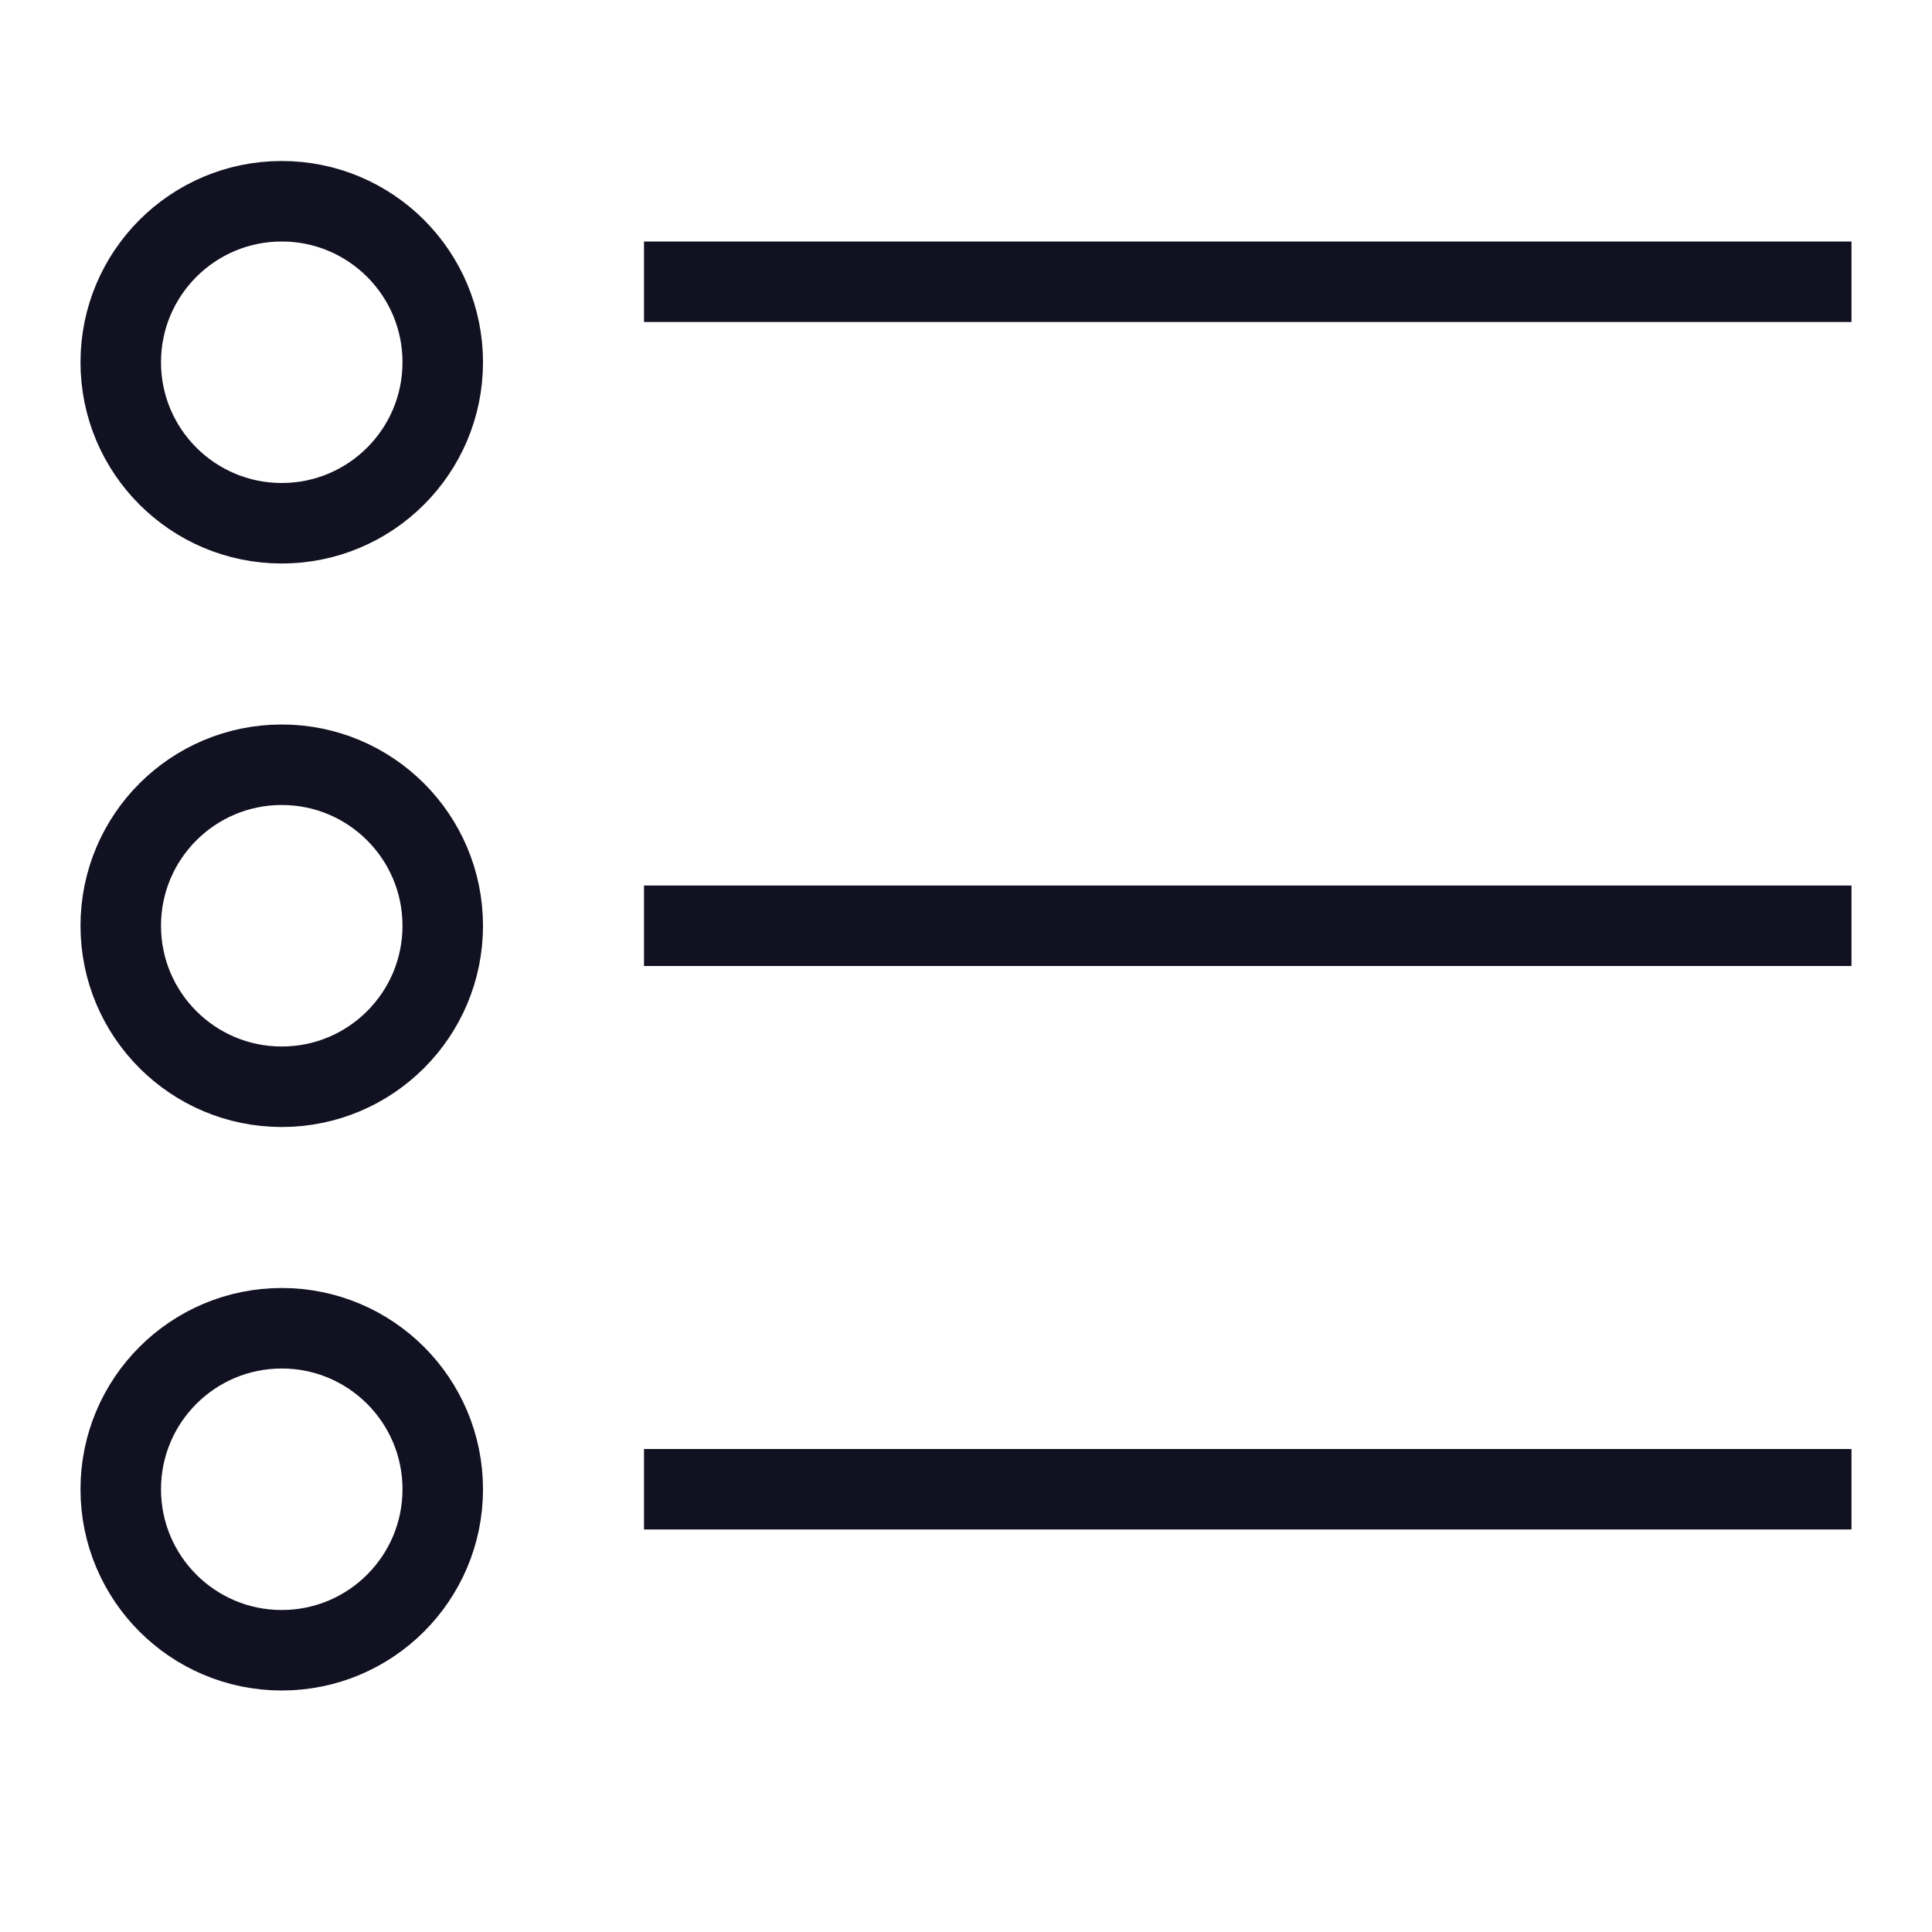 <svg xmlns="http://www.w3.org/2000/svg" viewBox="0 0 24 24"><title>unity-interface-24px-list</title><g id="Layer_7" data-name="Layer 7"><line x1="8.5" y1="3.5" x2="22.5" y2="3.5" style="fill:none;stroke:#112;stroke-linecap:square;stroke-linejoin:round"/><line x1="8.5" y1="11.5" x2="22.5" y2="11.5" style="fill:none;stroke:#112;stroke-linecap:square;stroke-linejoin:round"/><line x1="8.5" y1="18.5" x2="22.5" y2="18.5" style="fill:none;stroke:#112;stroke-linecap:square;stroke-linejoin:round"/><circle cx="3.5" cy="18.5" r="2" style="fill:none;stroke:#112;stroke-linecap:square;stroke-linejoin:round"/><circle cx="3.5" cy="11.5" r="2" style="fill:none;stroke:#112;stroke-linecap:square;stroke-linejoin:round"/><circle cx="3.5" cy="4.5" r="2" style="fill:none;stroke:#112;stroke-linecap:square;stroke-linejoin:round"/></g></svg>